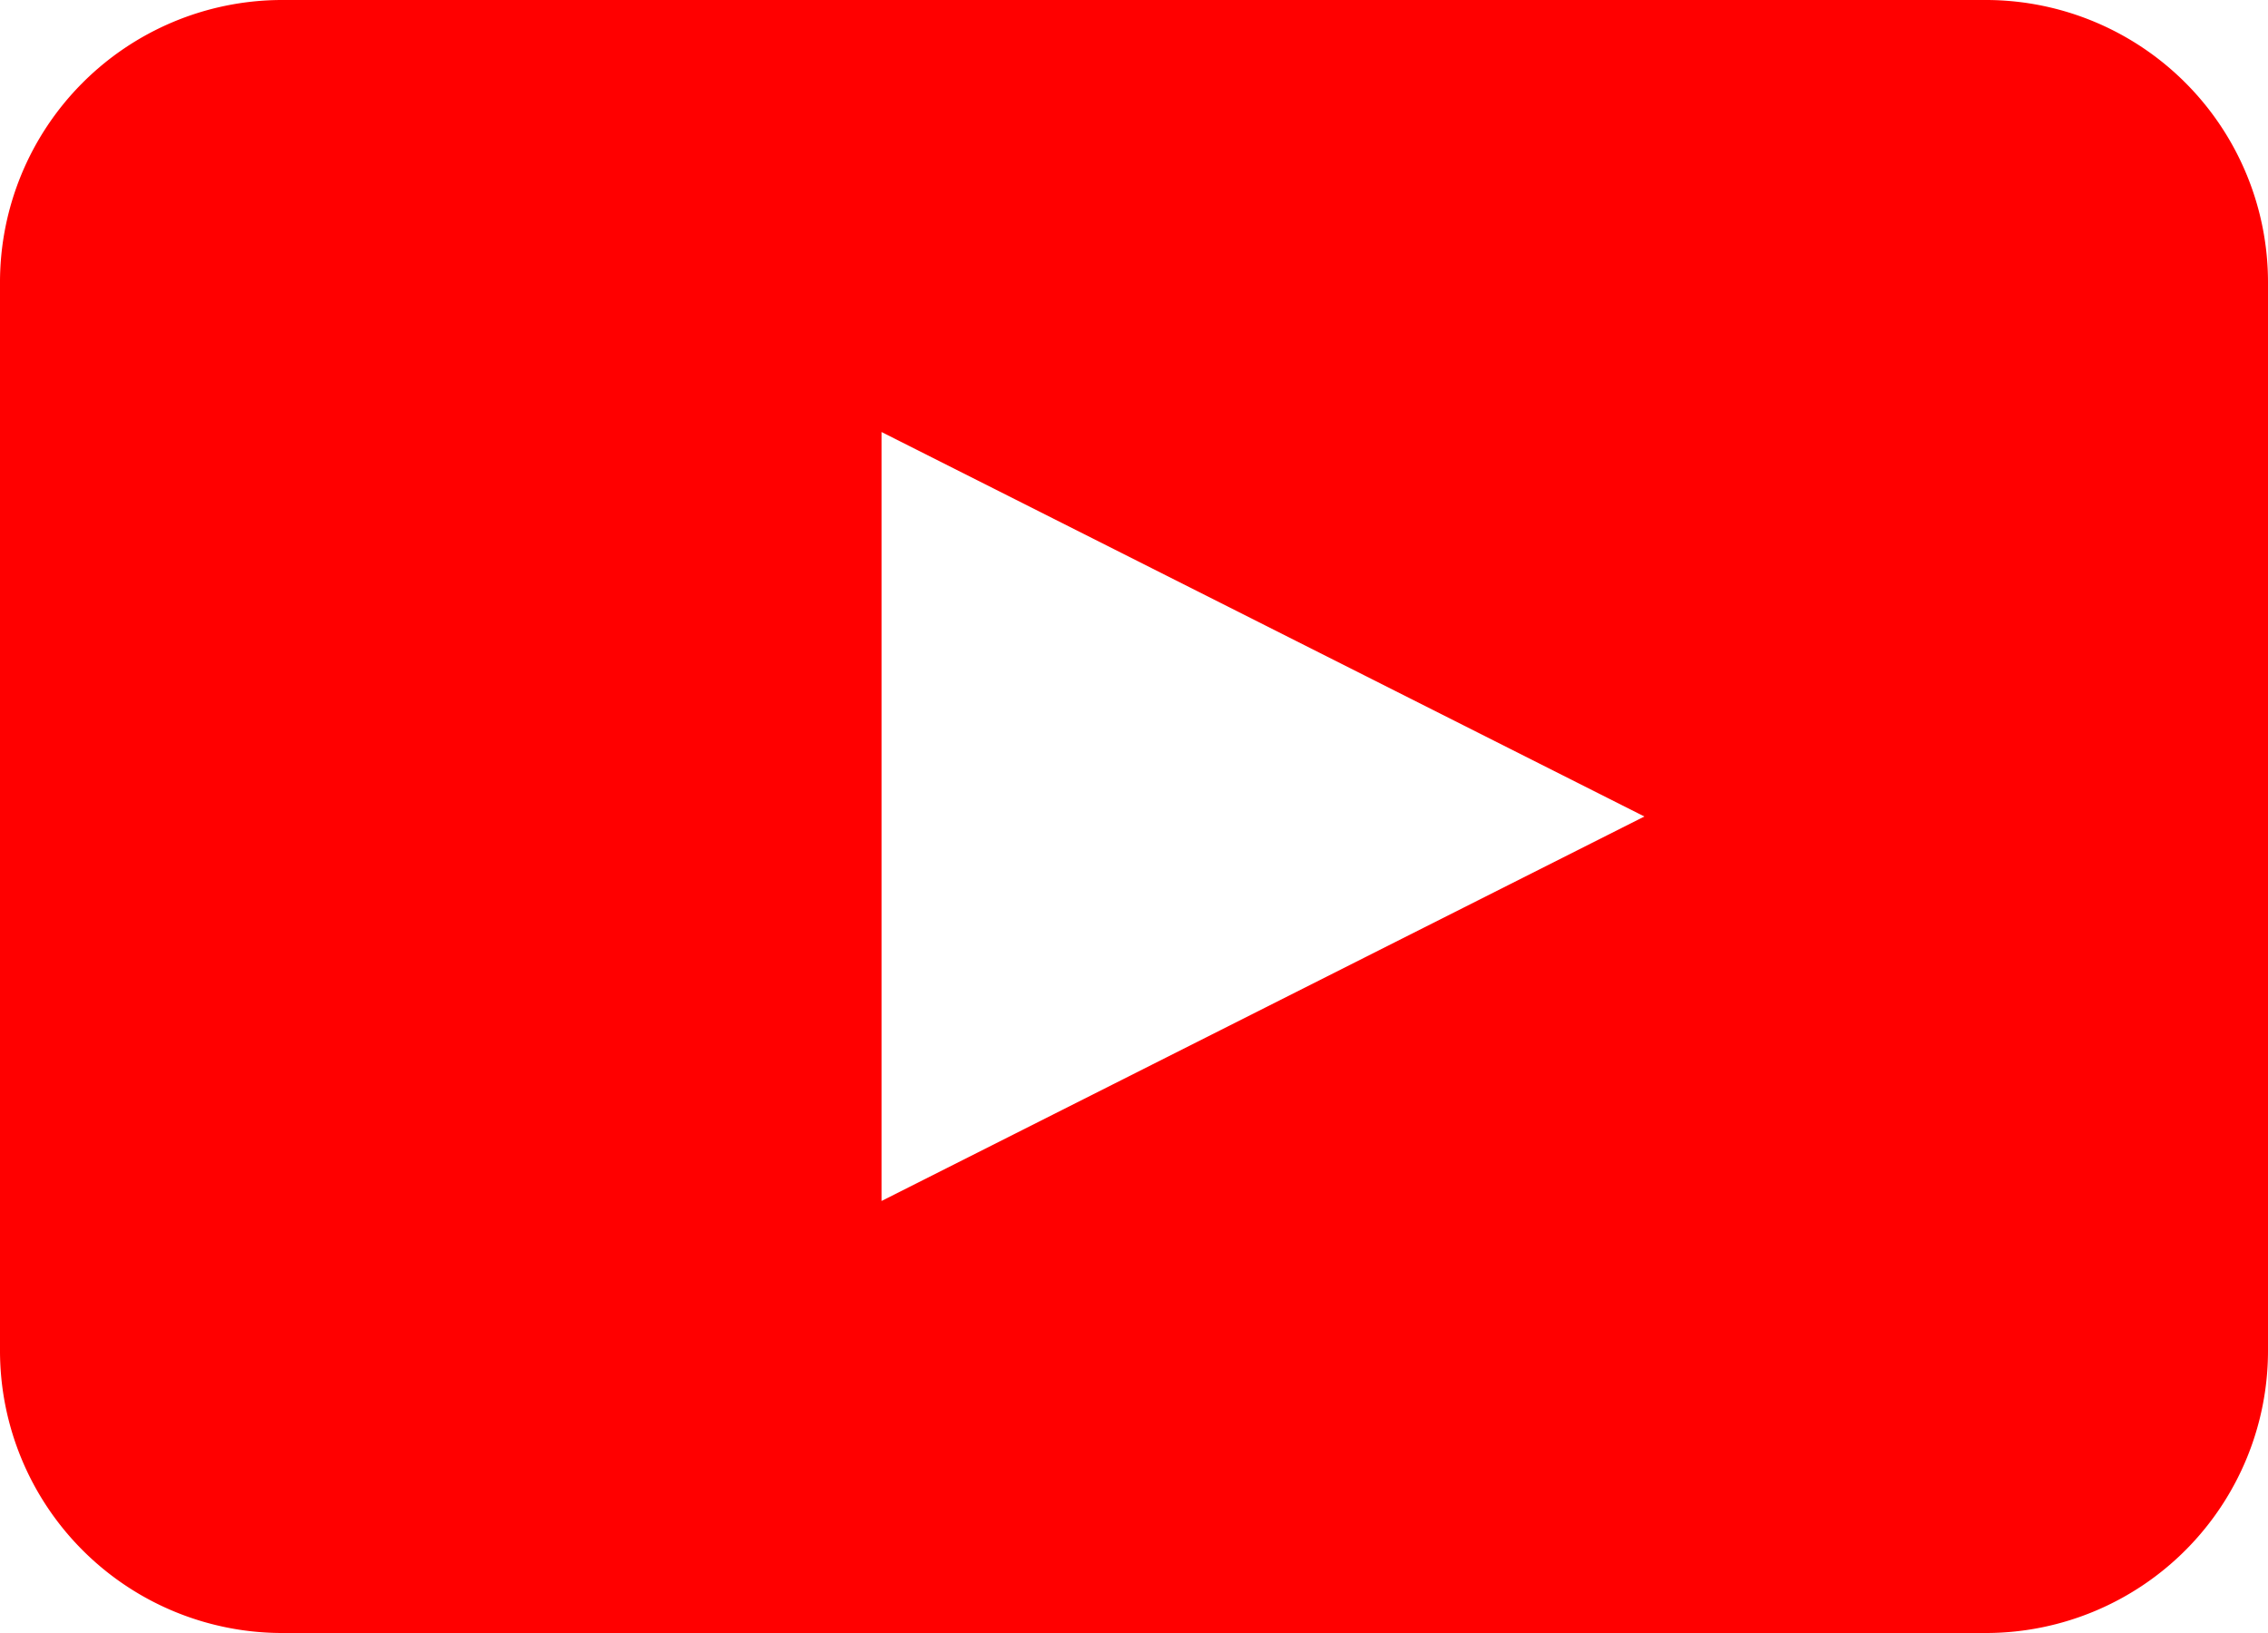 <svg xmlns="http://www.w3.org/2000/svg" width="25" height="18" viewBox="0 0 25 18">
    <defs>
        <clipPath id="a">
            <path data-name="사각형 2322" style="fill:none" d="M0 0h25v18H0z"/>
        </clipPath>
    </defs>
    <g data-name="그룹 3069" style="clip-path:url(#a)">
        <path data-name="패스 1704" d="M21.91 0H3.091A3.112 3.112 0 0 0 0 3.115v11.77A3.112 3.112 0 0 0 3.091 18H21.91A3.111 3.111 0 0 0 25 14.886V3.115A3.112 3.112 0 0 0 21.91 0M9.717 13.238V4.762L18.126 9z" style="fill:#ff0000;fill-rule:evenodd"/>
    </g>
</svg>
